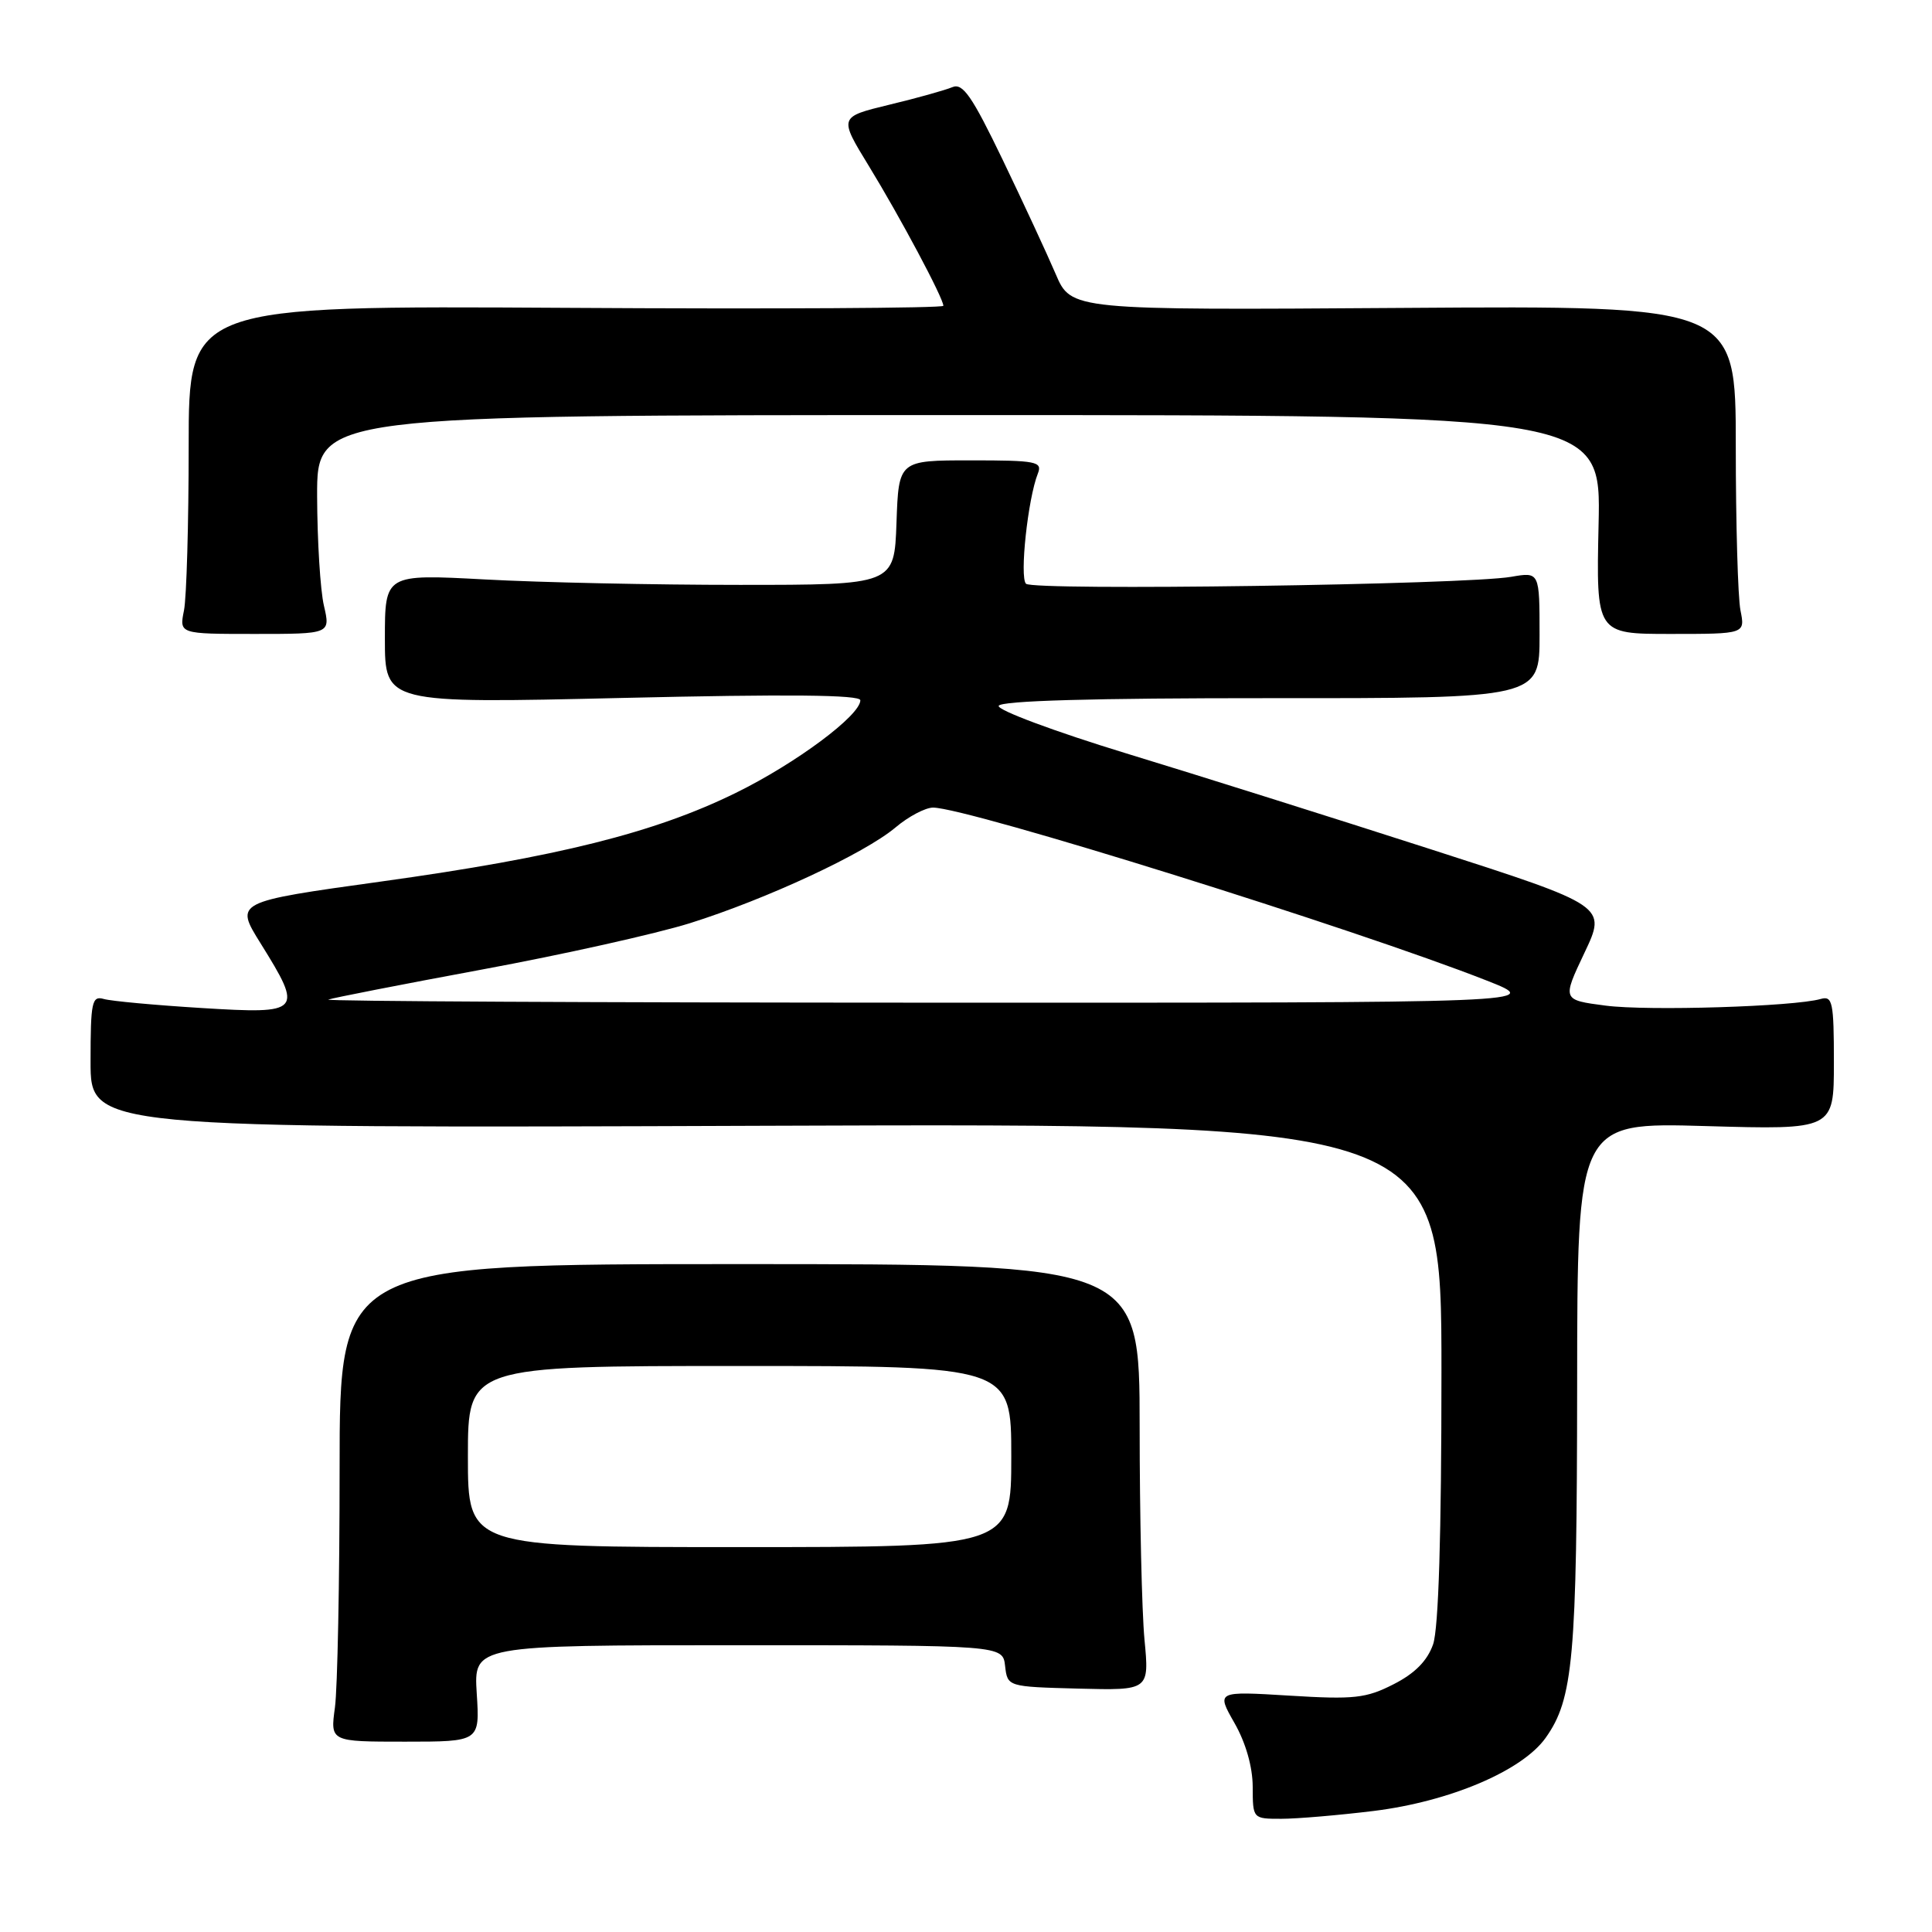 <?xml version="1.0" encoding="UTF-8" standalone="no"?>
<!DOCTYPE svg PUBLIC "-//W3C//DTD SVG 1.1//EN" "http://www.w3.org/Graphics/SVG/1.1/DTD/svg11.dtd" >
<svg xmlns="http://www.w3.org/2000/svg" xmlns:xlink="http://www.w3.org/1999/xlink" version="1.1" viewBox="0 0 256 256">
 <g >
 <path fill="currentColor"
d=" M 182.03 239.96 C 192.11 238.71 201.70 234.64 204.80 230.28 C 208.47 225.13 208.95 219.74 208.98 183.61 C 209.00 148.72 209.00 148.72 226.00 149.21 C 243.00 149.70 243.00 149.70 243.00 140.79 C 243.00 132.77 242.82 131.92 241.25 132.37 C 237.73 133.38 218.34 133.98 212.75 133.25 C 206.99 132.50 206.99 132.50 209.94 126.27 C 212.90 120.04 212.90 120.04 189.70 112.57 C 176.94 108.46 158.73 102.72 149.24 99.83 C 139.75 96.93 132.14 94.09 132.33 93.53 C 132.56 92.85 144.81 92.50 168.34 92.51 C 204.00 92.53 204.00 92.53 204.00 84.16 C 204.00 75.78 204.00 75.78 200.25 76.43 C 194.21 77.48 136.90 78.30 135.95 77.35 C 135.08 76.48 136.20 66.07 137.52 62.75 C 138.15 61.16 137.36 61.00 128.65 61.00 C 119.08 61.00 119.08 61.00 118.79 69.25 C 118.50 77.50 118.50 77.50 98.00 77.50 C 86.72 77.50 71.54 77.18 64.25 76.78 C 51.00 76.07 51.00 76.07 51.00 84.64 C 51.00 93.21 51.00 93.21 82.50 92.48 C 104.34 91.97 114.00 92.06 114.00 92.79 C 114.00 94.80 105.45 101.16 97.50 105.06 C 86.74 110.35 73.83 113.57 50.55 116.80 C 31.10 119.50 31.10 119.50 34.53 125.00 C 40.21 134.13 39.98 134.38 26.75 133.57 C 20.56 133.19 14.71 132.65 13.75 132.37 C 12.18 131.92 12.00 132.76 12.00 140.68 C 12.00 149.50 12.00 149.50 101.50 149.17 C 191.00 148.85 191.00 148.85 191.00 181.78 C 191.00 203.33 190.62 215.80 189.89 217.89 C 189.13 220.06 187.48 221.74 184.66 223.17 C 181.02 225.03 179.43 225.21 170.86 224.68 C 161.17 224.09 161.17 224.09 163.57 228.30 C 165.06 230.90 165.98 234.11 165.99 236.75 C 166.00 241.00 166.00 241.00 169.78 241.00 C 171.85 241.00 177.37 240.53 182.03 239.96 Z  M 63.17 224.39 C 62.77 218.00 62.77 218.00 97.82 218.00 C 132.87 218.00 132.87 218.00 133.18 220.75 C 133.50 223.50 133.50 223.50 142.89 223.75 C 152.29 223.99 152.29 223.99 151.65 217.25 C 151.30 213.54 151.01 200.82 151.01 189.00 C 151.00 167.50 151.00 167.50 98.00 167.50 C 45.00 167.50 45.00 167.50 45.00 194.61 C 45.00 209.52 44.72 223.76 44.38 226.25 C 43.76 230.78 43.76 230.78 53.67 230.78 C 63.58 230.78 63.58 230.78 63.17 224.39 Z  M 42.92 80.25 C 42.44 78.19 42.04 71.66 42.02 65.75 C 42.00 55.00 42.00 55.00 127.07 55.00 C 212.15 55.00 212.15 55.00 211.82 69.50 C 211.50 84.00 211.50 84.00 221.37 84.00 C 231.25 84.00 231.25 84.00 230.62 80.87 C 230.28 79.16 230.00 69.37 230.00 59.12 C 230.00 40.50 230.00 40.50 185.97 40.80 C 141.93 41.10 141.93 41.10 139.88 36.30 C 138.75 33.66 135.59 26.85 132.86 21.17 C 128.79 12.72 127.57 10.96 126.19 11.55 C 125.26 11.94 121.50 13.00 117.82 13.88 C 111.15 15.50 111.15 15.50 115.13 22.00 C 119.25 28.73 125.00 39.51 125.00 40.52 C 125.00 40.83 102.50 40.96 75.00 40.79 C 25.00 40.50 25.00 40.50 25.00 59.12 C 25.00 69.37 24.72 79.16 24.38 80.88 C 23.75 84.00 23.75 84.00 33.77 84.00 C 43.79 84.00 43.79 84.00 42.92 80.25 Z  M 43.50 132.45 C 44.05 132.24 53.23 130.44 63.91 128.46 C 74.58 126.49 86.96 123.72 91.41 122.33 C 101.59 119.13 114.54 113.10 118.65 109.65 C 120.37 108.19 122.62 107.01 123.64 107.01 C 128.25 107.04 179.65 123.10 197.00 129.93 C 204.50 132.88 204.50 132.88 123.50 132.86 C 78.95 132.85 42.95 132.67 43.50 132.45 Z  M 62.00 193.00 C 62.00 181.00 62.00 181.00 98.00 181.00 C 134.00 181.00 134.00 181.00 134.00 193.00 C 134.00 205.00 134.00 205.00 98.00 205.00 C 62.00 205.00 62.00 205.00 62.00 193.00 Z "/>
</g>
</svg>